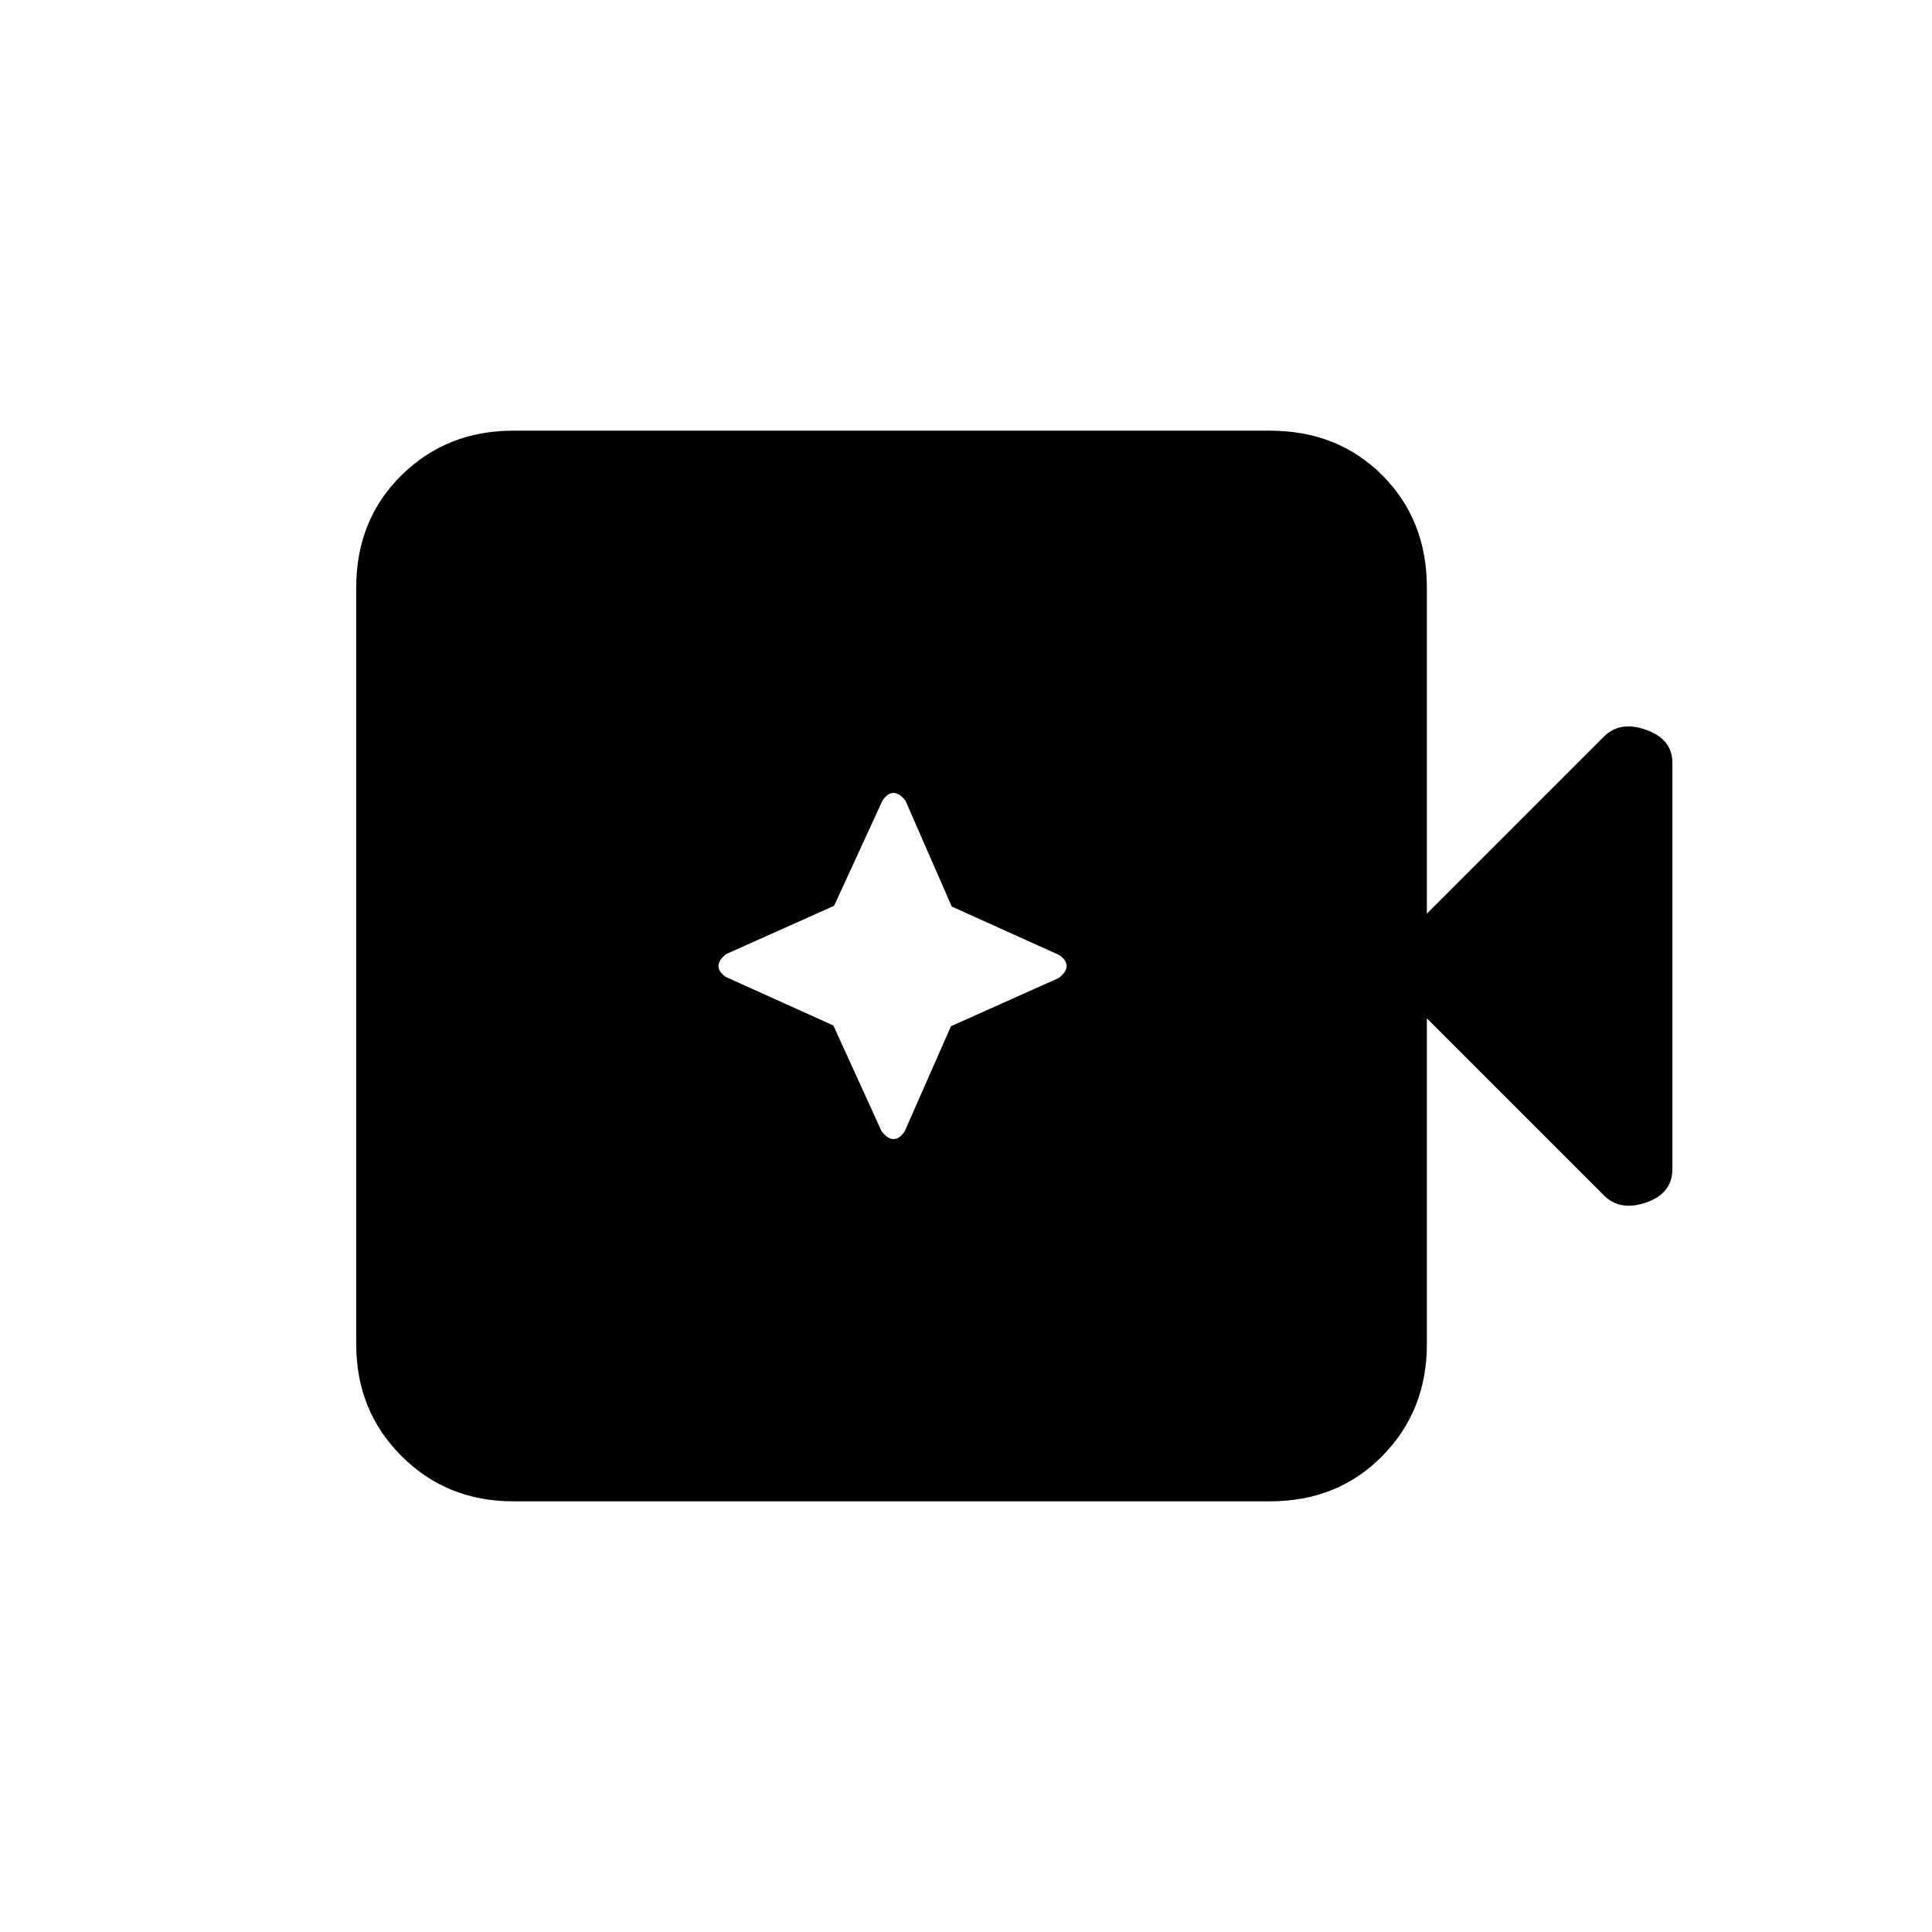 <svg xmlns="http://www.w3.org/2000/svg" height="20" viewBox="0 96 960 960" width="20"><path d="M255 842q-33 0-55.5-22.5T177 764V388q0-33.7 22.5-55.85T255 310h376q33.7 0 55.85 22.15T709 388v162l88-88q8-8 21-3.333 13 4.666 13 16.333v201.877Q831 689 818 693.5q-13 4.5-21-3.5l-88-88v162q0 33-22.15 55.5T631 842H255Zm159.088-236.458L438 658q3 4 6 4t5.533-3.842l23.009-52.246L526 582q4-3 4-6t-3.842-5.533l-53.246-24.009L450 494q-3-4-6-4t-5.533 3.842l-24.009 52.246L361 570q-4 3-4 6t3.842 5.533l53.246 24.009Z"/></svg>